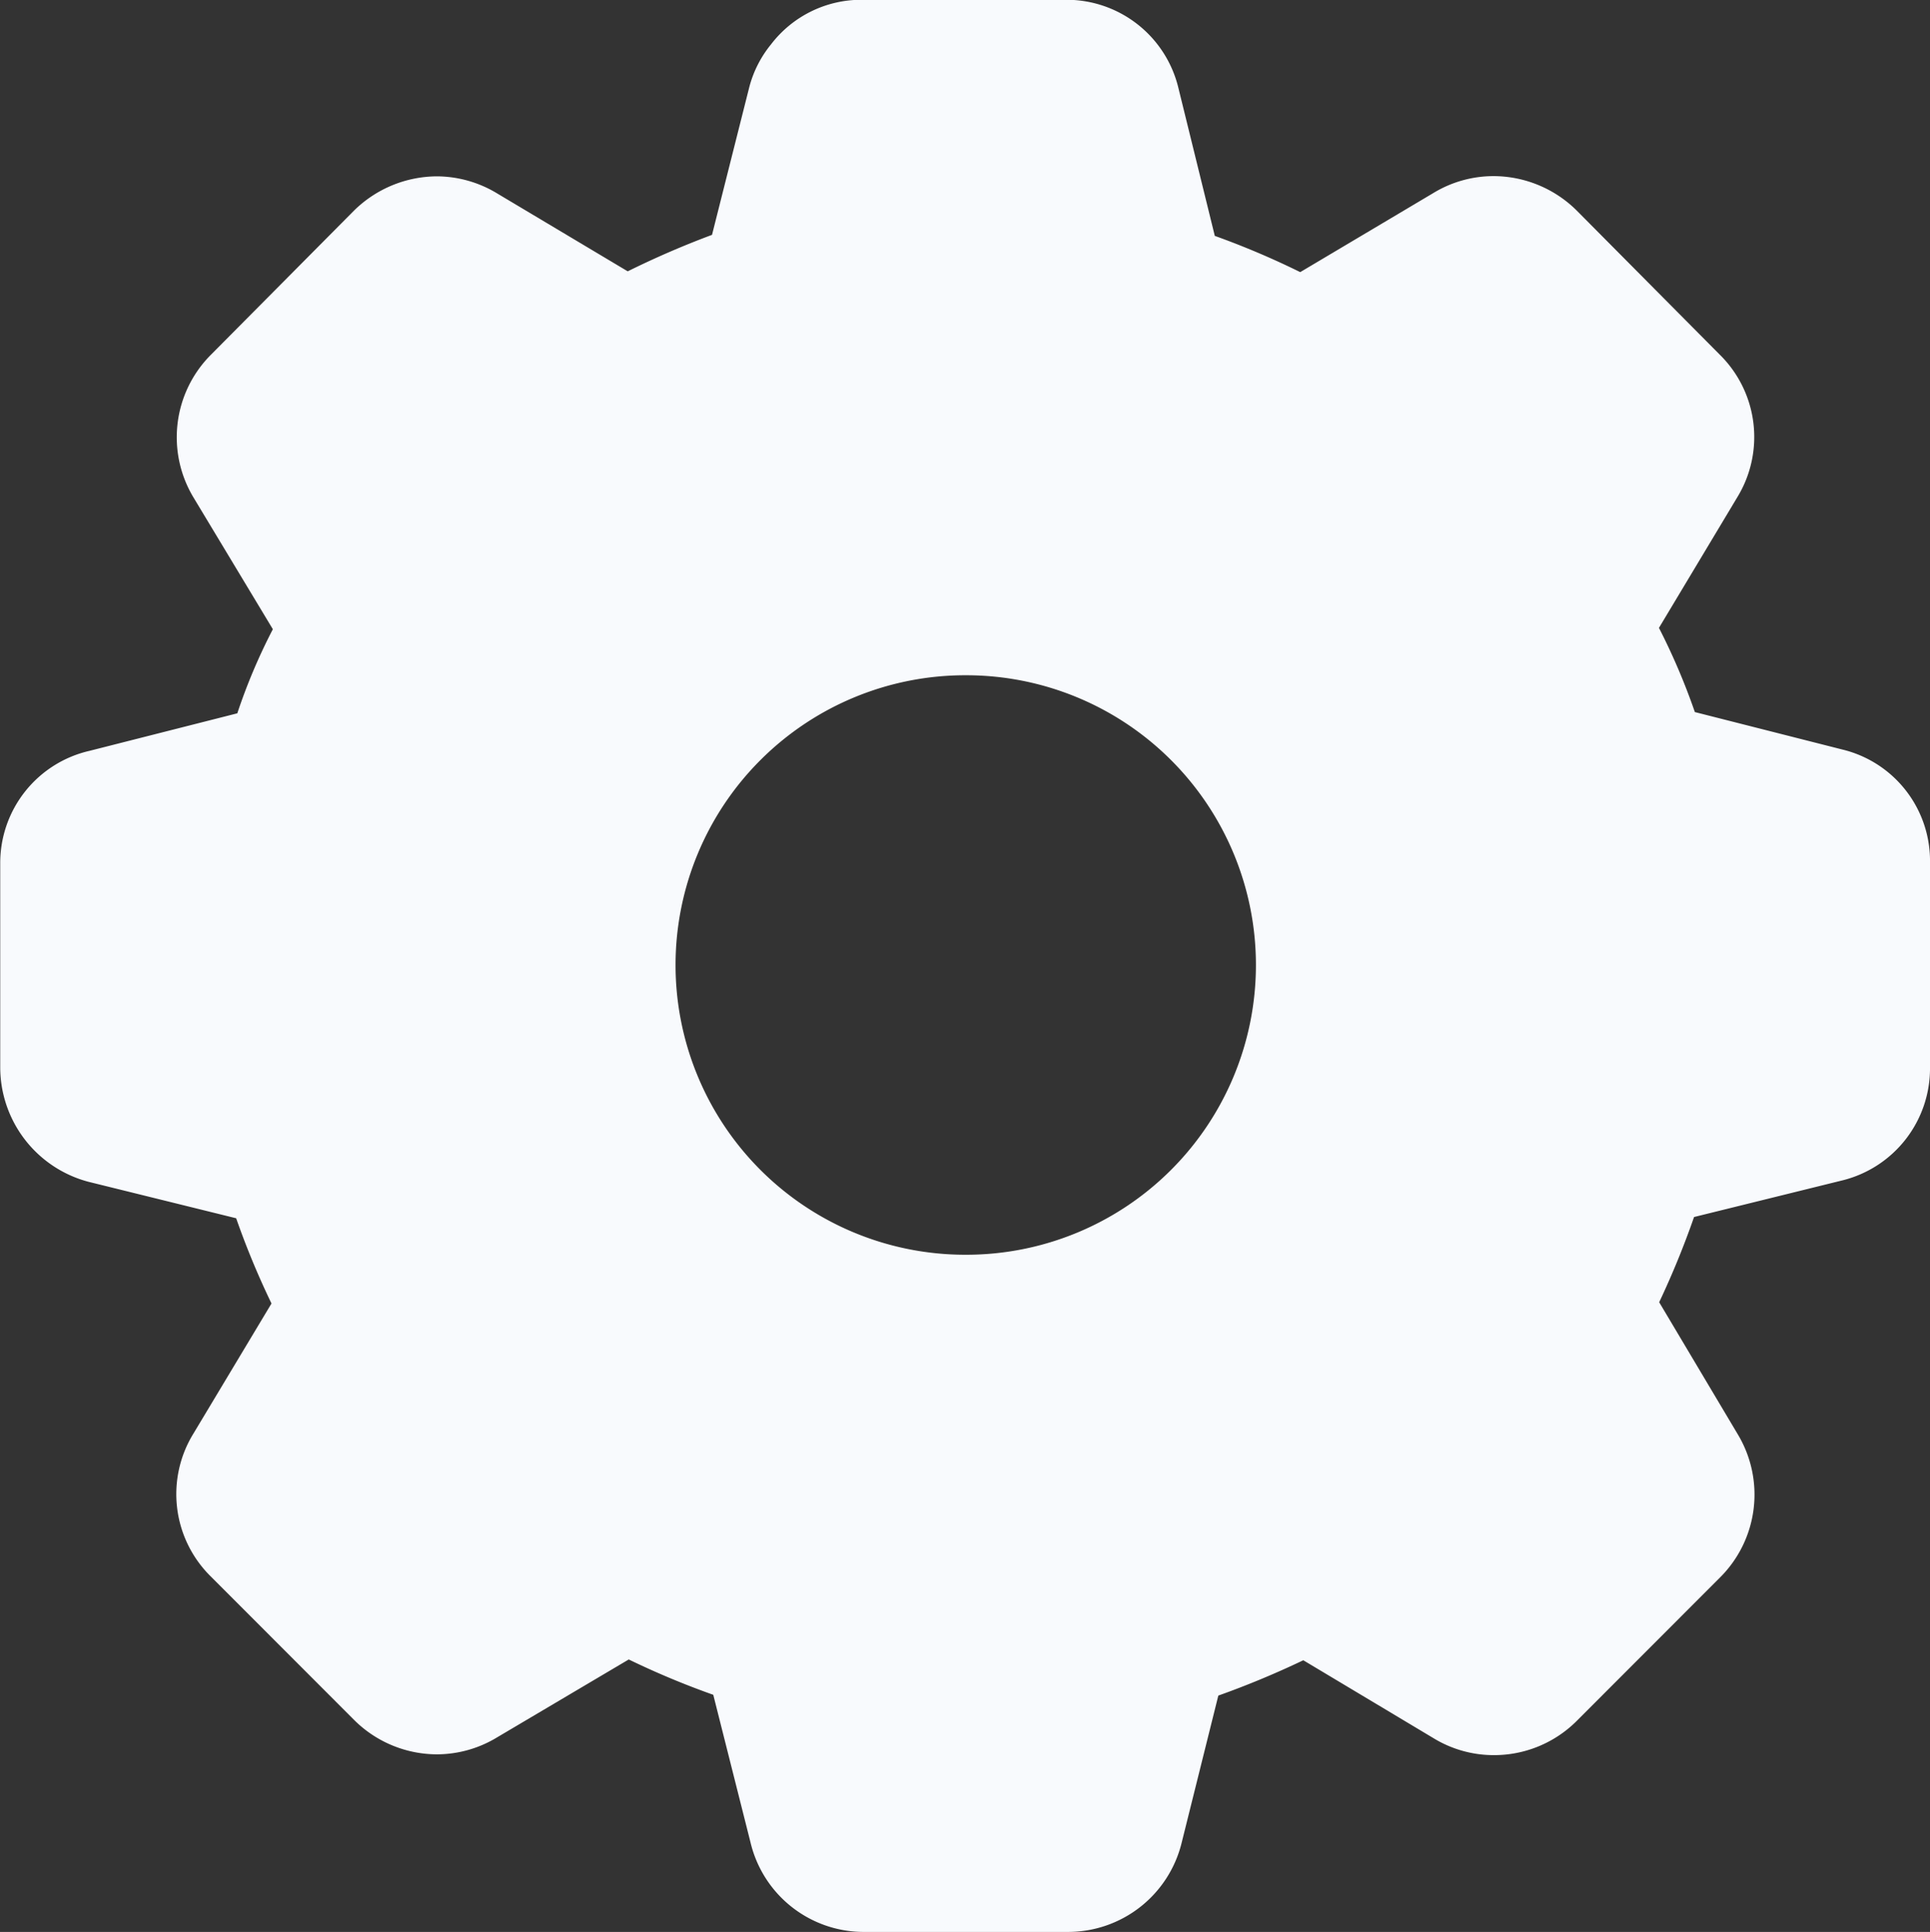 <svg xmlns="http://www.w3.org/2000/svg" width="16.99" height="17.003" viewBox="0 0 16.99 17.003">
  <rect x="0" y="0" width="16.99" height="17.003" fill="#333333" stroke="none"/>
  <path id="Setting" d="M24367.832,6637.715h-1.811a1.025,1.025,0,0,1-.988-.787l-.328-1.3a7.268,7.268,0,0,1-.744-.311l-1.158.685a1.024,1.024,0,0,1-.527.15,1.036,1.036,0,0,1-.73-.3l-1.262-1.263a1.017,1.017,0,0,1-.154-1.262l.686-1.143a7.146,7.146,0,0,1-.311-.75l-1.3-.321a1.043,1.043,0,0,1-.777-1.006v-1.8a1.012,1.012,0,0,1,.787-.987l1.3-.33a5.071,5.071,0,0,1,.313-.74l-.7-1.162a1.027,1.027,0,0,1,.154-1.253l1.262-1.271a1.047,1.047,0,0,1,.727-.3,1.031,1.031,0,0,1,.531.15l1.15.686a7.834,7.834,0,0,1,.742-.321l.328-1.3a.991.991,0,0,1,.191-.376,1,1,0,0,1,.8-.393h1.793a1.013,1.013,0,0,1,.994.778l.32,1.3a7.19,7.19,0,0,1,.752.319l1.17-.695a1.021,1.021,0,0,1,.531-.15,1.043,1.043,0,0,1,.73.3l1.262,1.271a1.017,1.017,0,0,1,.156,1.253l-.691,1.152a5.732,5.732,0,0,1,.316.741l1.3.33a1.008,1.008,0,0,1,.77,1v1.793a1.015,1.015,0,0,1-.777,1l-1.3.321a7.623,7.623,0,0,1-.307.75l.691,1.161a1.029,1.029,0,0,1-.156,1.262l-1.262,1.263a1.029,1.029,0,0,1-.73.3,1.017,1.017,0,0,1-.531-.15l-1.145-.685a7.835,7.835,0,0,1-.748.311l-.324,1.3A1.03,1.03,0,0,1,24367.832,6637.715Zm-.9-11.06a2.548,2.548,0,0,0-.018,5.1h.018a2.548,2.548,0,1,0,0-5.1Z" transform="translate(-24358.426 -6620.712)" fill="#f8fafd"/>
</svg>
